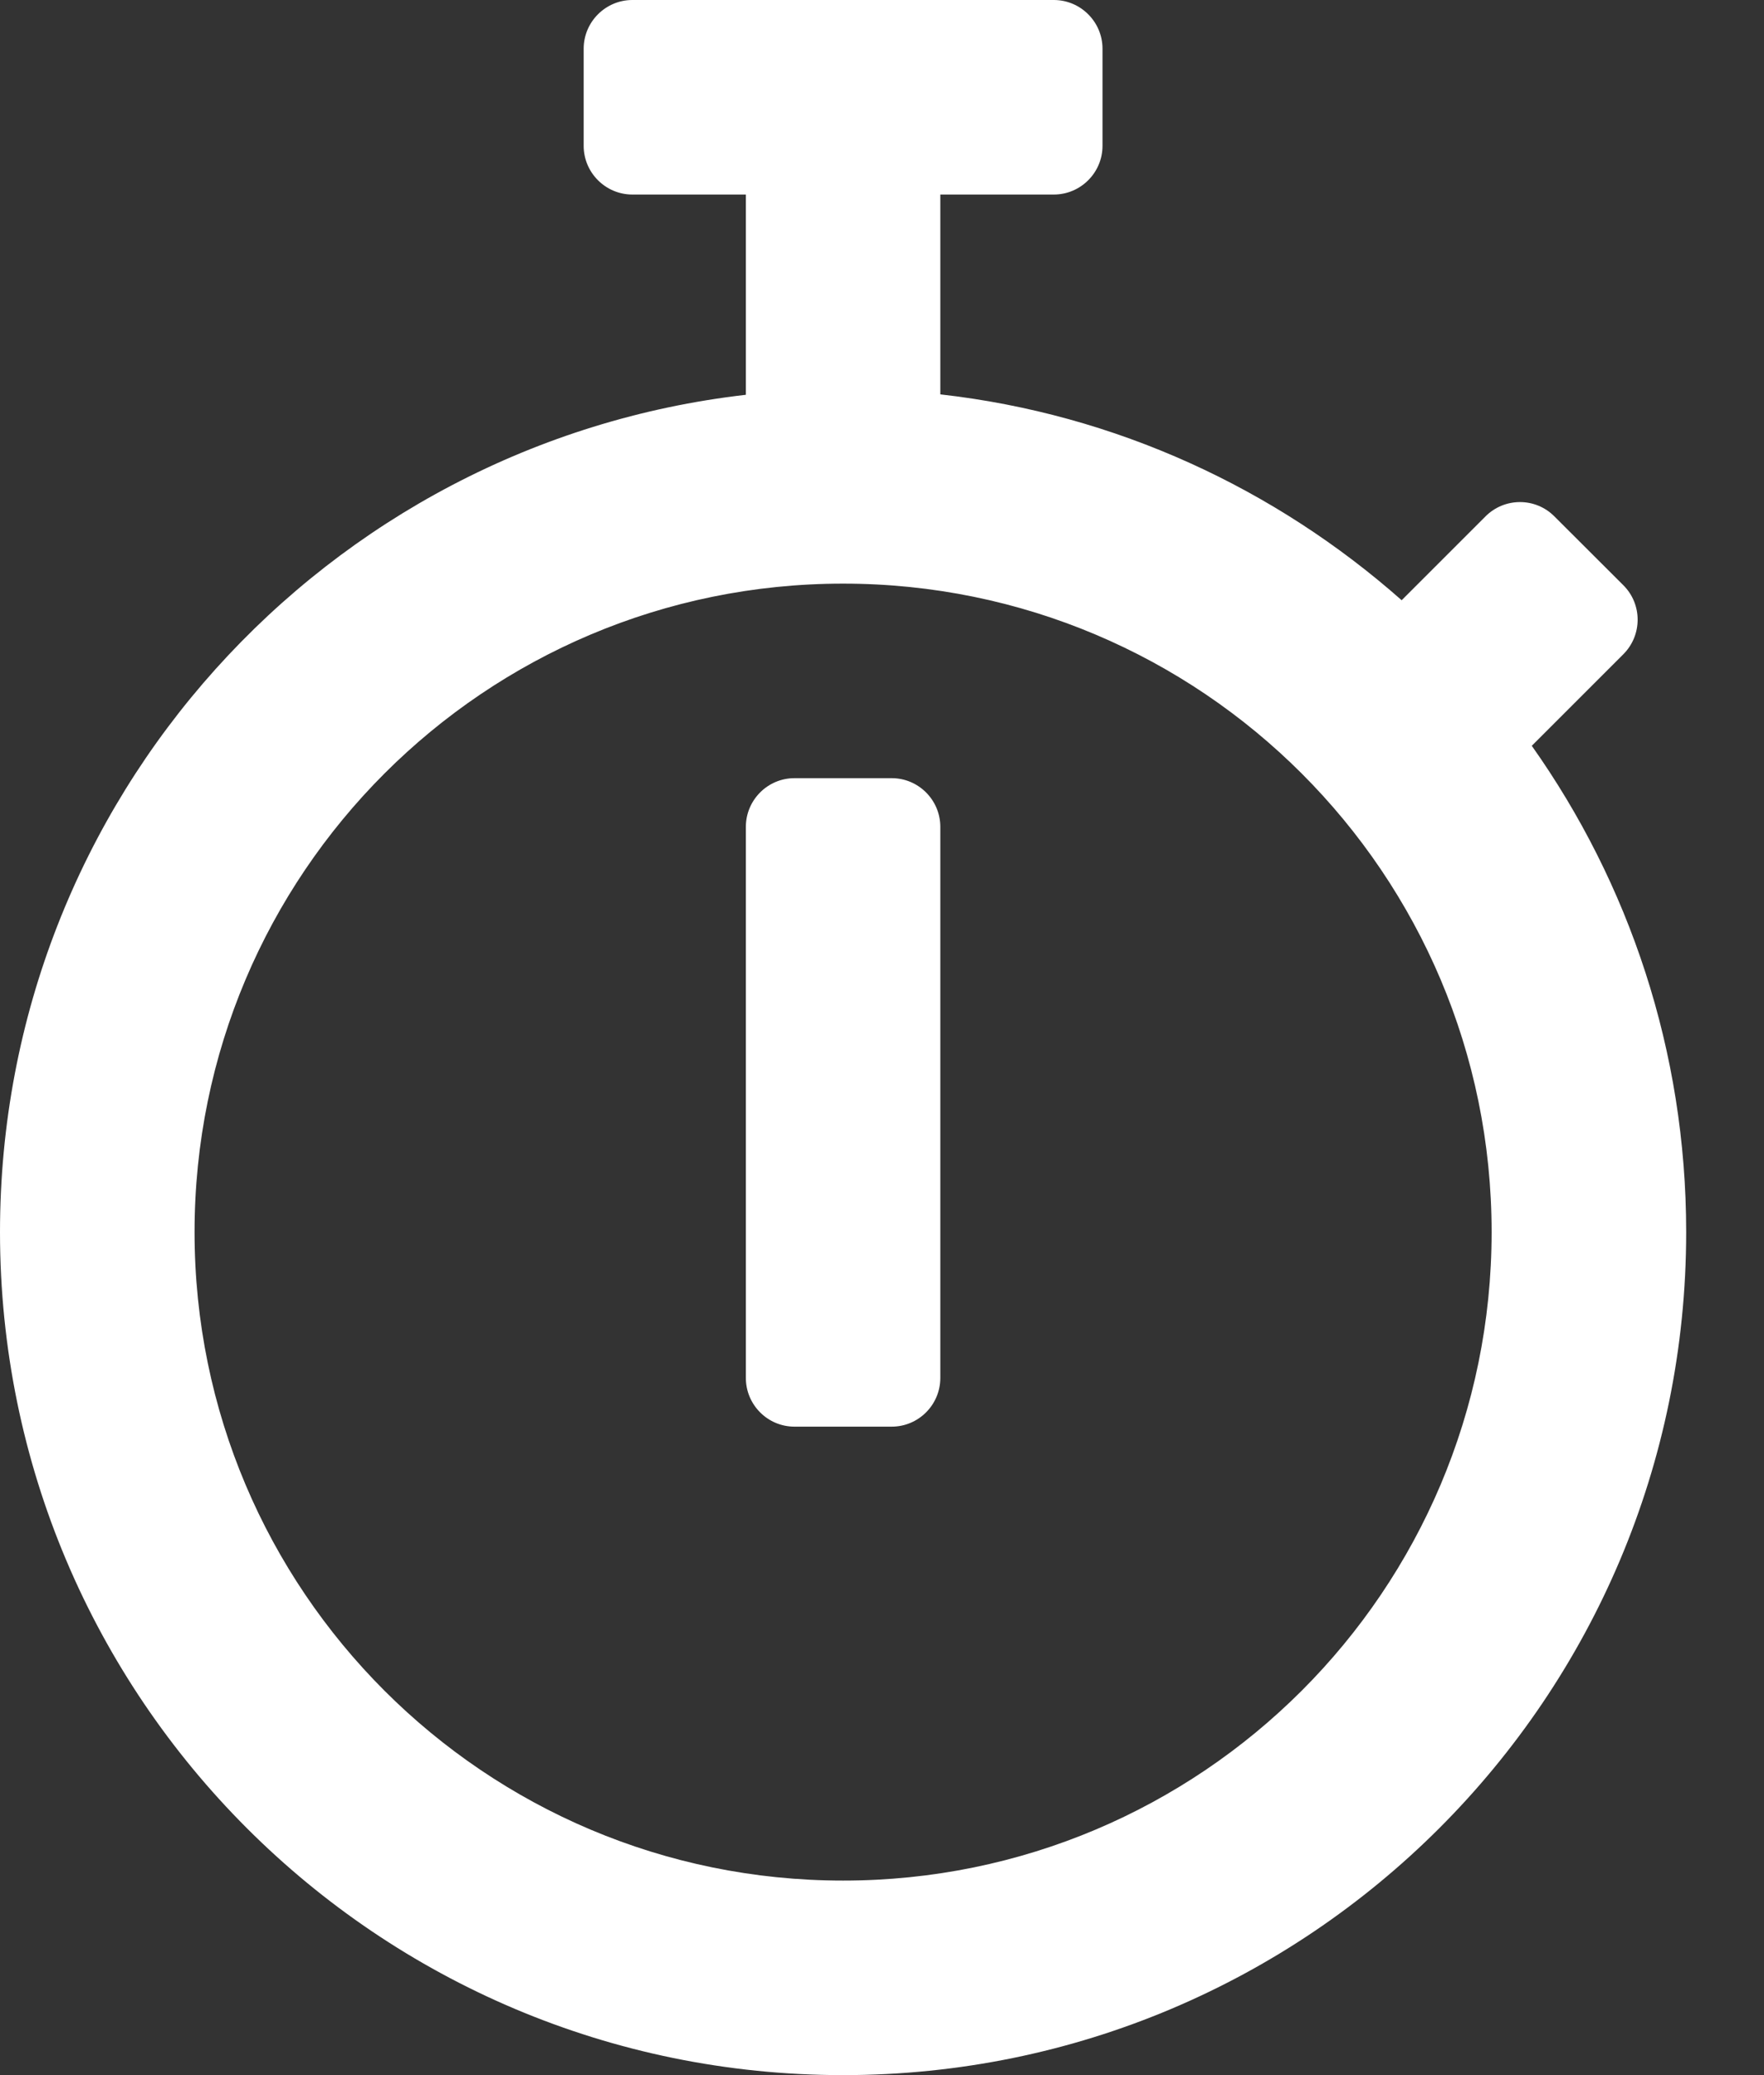 <?xml version="1.0" encoding="UTF-8"?>
<svg width="17px" height="20px" viewBox="0 0 17 20" version="1.1" xmlns="http://www.w3.org/2000/svg" xmlns:xlink="http://www.w3.org/1999/xlink">
    <rect x="0" y="0" width="17" height="20" fill="#333333" stroke="none"/>
    <title>EE47E3C0-2A3F-43F9-BEAD-B7C325B2B11E</title>
    <g id="desktop" stroke="none" stroke-width="1" fill="none" fill-rule="evenodd">
        <g id="landing" transform="translate(-897, -451)" fill="#FFFFFF" fill-rule="nonzero">
            <g id="Group-9" transform="translate(880, 170)">
                <g id="stopwatch" transform="translate(17, 281)">
                    <path d="M14.762,7.188 L15.645,6.305 C15.828,6.121 15.828,5.824 15.645,5.641 L14.98,4.977 C14.797,4.793 14.5,4.793 14.316,4.977 L13.508,5.785 C12.293,4.711 10.758,3.992 9.062,3.801 L9.062,1.875 L10.156,1.875 C10.414,1.875 10.625,1.664 10.625,1.406 L10.625,0.469 C10.625,0.211 10.414,0 10.156,0 L6.094,0 C5.836,0 5.625,0.211 5.625,0.469 L5.625,1.406 C5.625,1.664 5.836,1.875 6.094,1.875 L7.188,1.875 L7.188,3.805 C3.141,4.27 0,7.703 0,11.875 C0,16.363 3.637,20 8.125,20 C12.613,20 16.25,16.363 16.25,11.875 C16.25,10.129 15.699,8.512 14.762,7.188 Z M8.125,18.125 C4.672,18.125 1.875,15.328 1.875,11.875 C1.875,8.422 4.672,5.625 8.125,5.625 C11.578,5.625 14.375,8.422 14.375,11.875 C14.375,15.328 11.578,18.125 8.125,18.125 Z M8.594,13.75 L7.656,13.75 C7.398,13.75 7.188,13.539 7.188,13.281 L7.188,7.969 C7.188,7.711 7.398,7.5 7.656,7.5 L8.594,7.5 C8.852,7.5 9.062,7.711 9.062,7.969 L9.062,13.281 C9.062,13.539 8.852,13.75 8.594,13.75 Z" id="Shape"></path>
                </g>
            </g>
        </g>
    </g>
</svg>